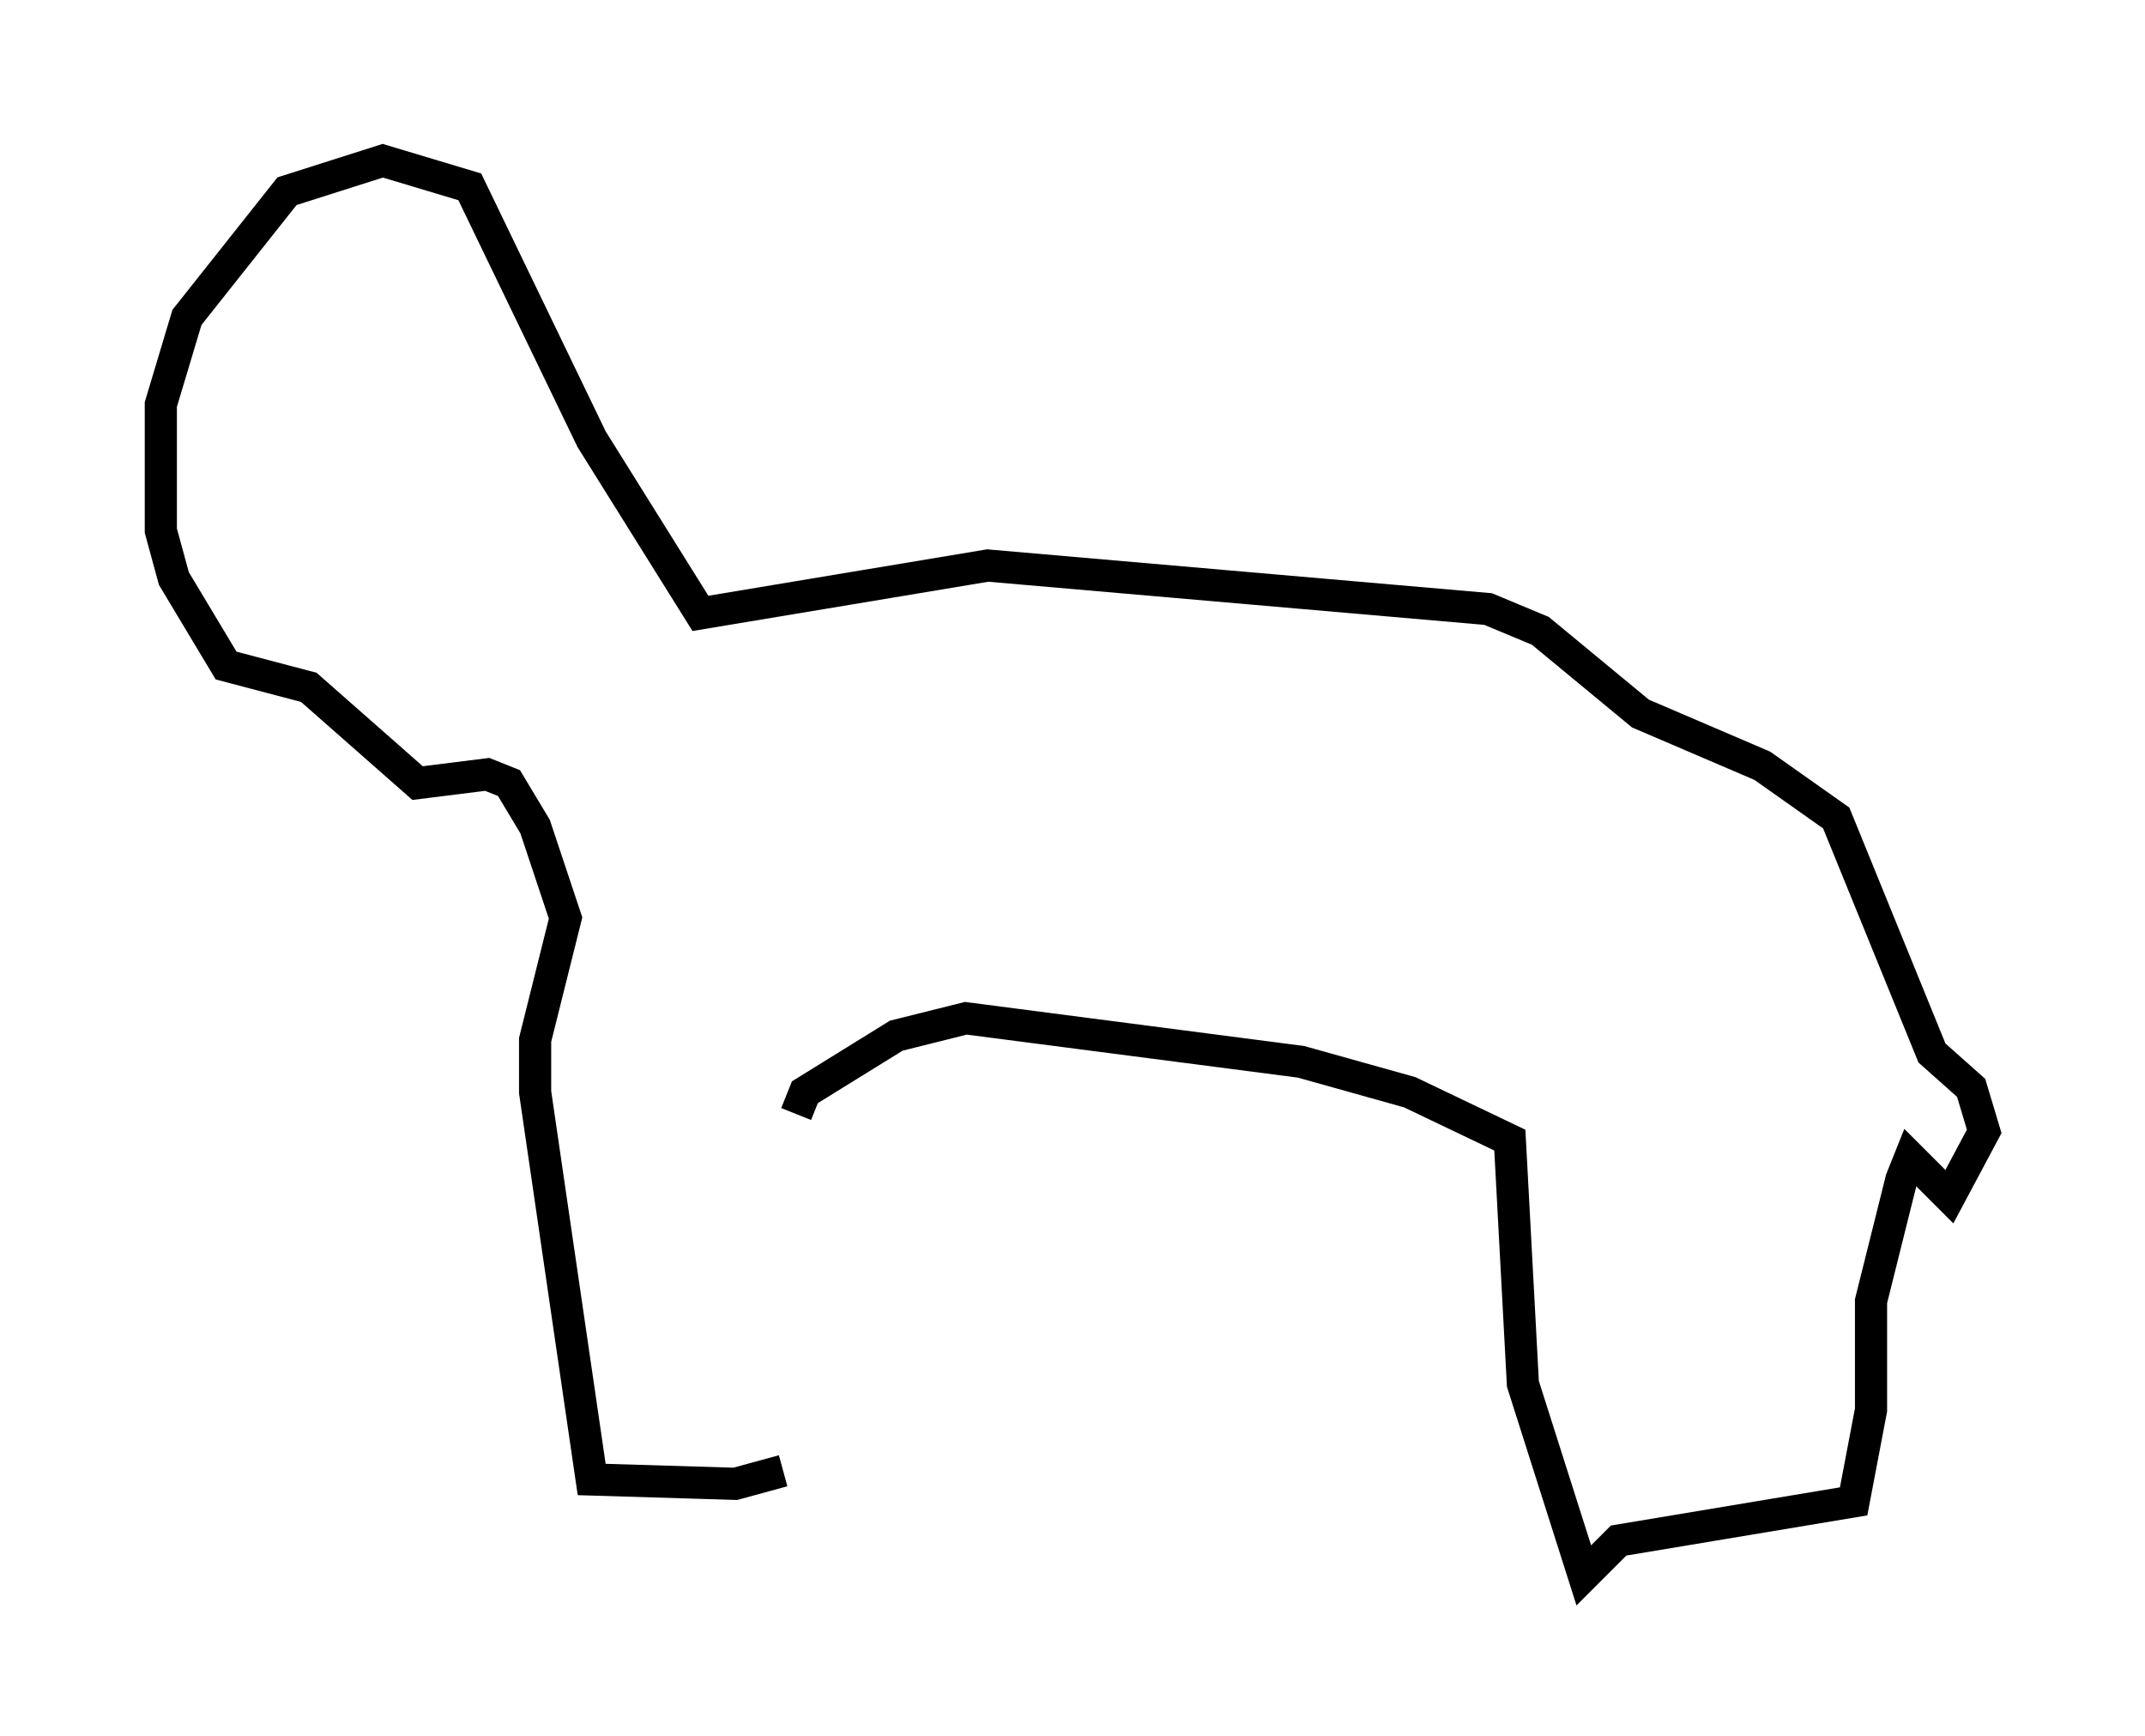 <?xml version="1.0" encoding="utf-8" ?>
<svg baseProfile="full" height="53.978" version="1.1" width="66.698" xmlns="http://www.w3.org/2000/svg" xmlns:ev="http://www.w3.org/2001/xml-events" xmlns:xlink="http://www.w3.org/1999/xlink"><defs /><rect fill="white" height="53.978" width="66.698" x="0" y="0" /><path d="M24.756, 46.272 m0.0, -11.637 l0.271, -0.677 2.842, -1.759 l2.165, -0.541 10.419, 1.353 l3.383, 0.947 3.112, 1.488 l0.406, 7.578 1.894, 5.954 l1.083, -1.083 7.307, -1.218 l0.541, -2.842 0.0, -3.383 l0.947, -3.789 0.271, -0.677 l1.218, 1.218 1.083, -2.03 l-0.406, -1.353 -1.218, -1.083 l-2.977, -7.307 -2.3, -1.624 l-3.789, -1.624 -3.112, -2.571 l-1.624, -0.677 -15.561, -1.353 l-8.931, 1.488 -3.383, -5.413 l-3.789, -7.848 -2.706, -0.812 l-2.977, 0.947 -3.112, 3.924 l-0.812, 2.706 0.0, 3.924 l0.406, 1.488 1.624, 2.706 l2.571, 0.677 3.383, 2.977 l2.165, -0.271 0.677, 0.271 l0.812, 1.353 0.947, 2.842 l-0.947, 3.789 0.0, 1.624 l1.759, 12.043 4.465, 0.135 l1.488, -0.406 m3.789, -39.242 l0.0, 0.0 " fill="none" stroke="black" stroke-width="1" /></svg>